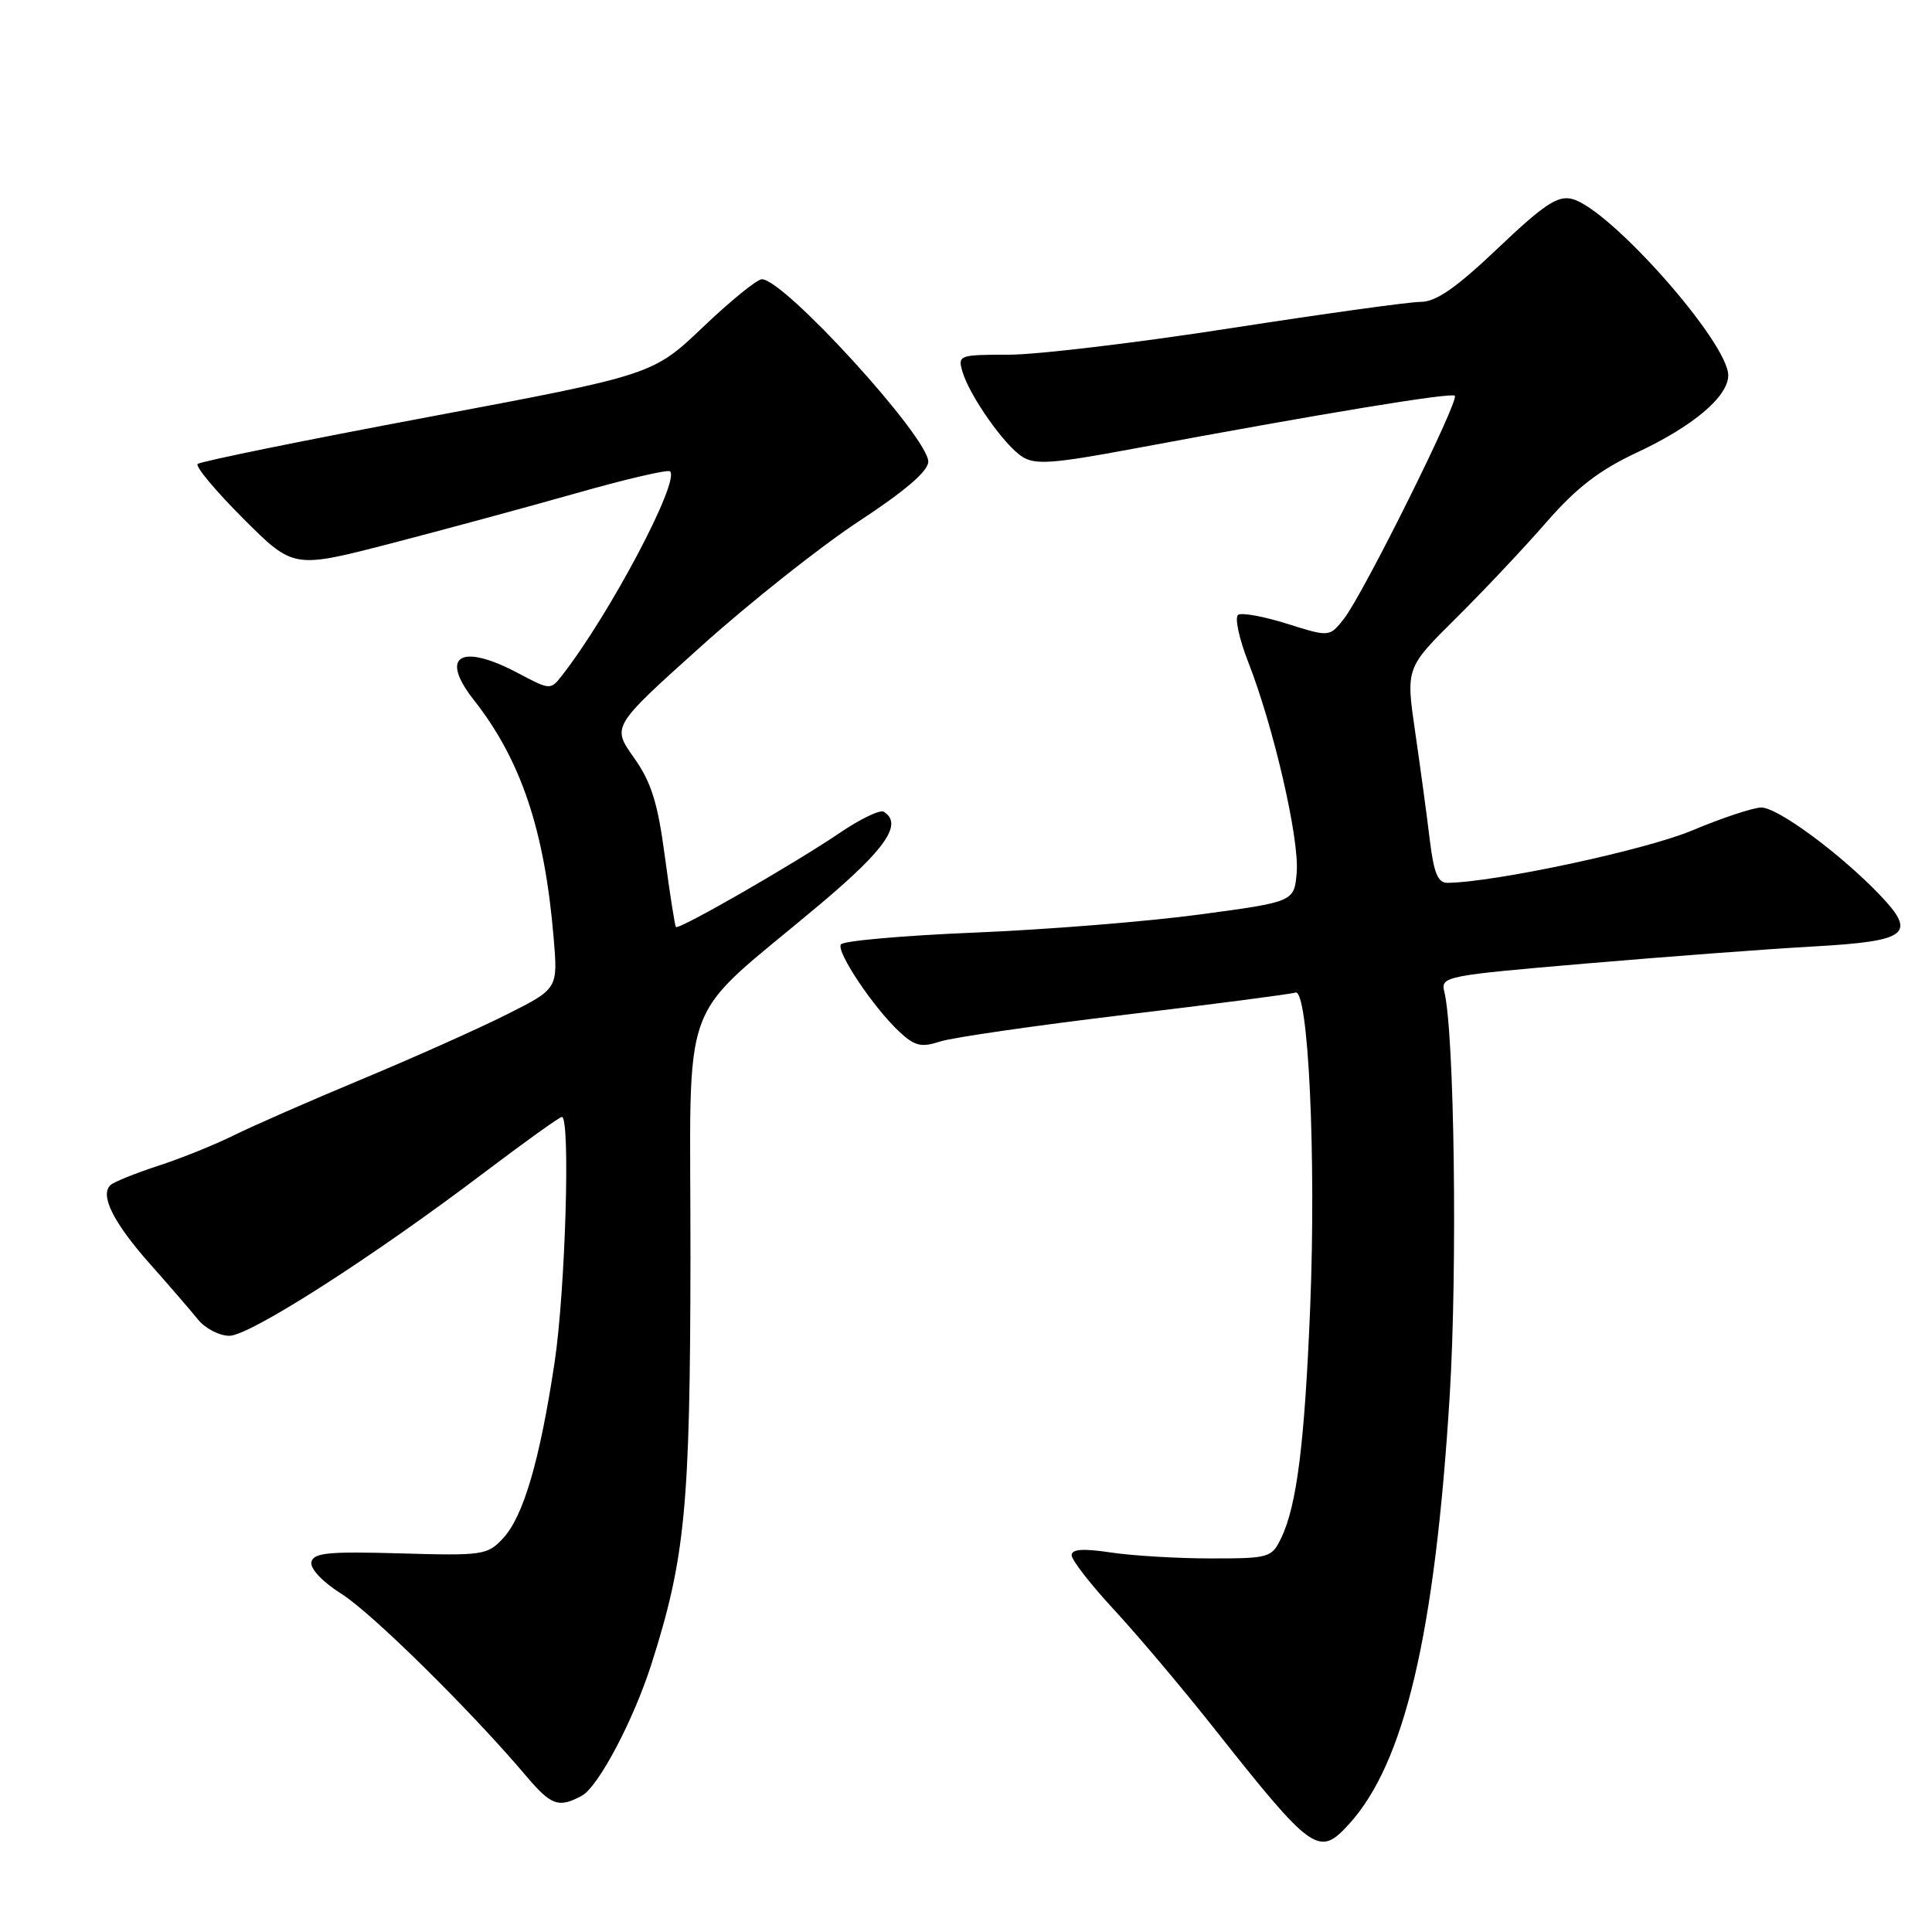 <?xml version="1.0" encoding="UTF-8" standalone="no"?>
<!DOCTYPE svg PUBLIC "-//W3C//DTD SVG 1.1//EN" "http://www.w3.org/Graphics/SVG/1.1/DTD/svg11.dtd" >
<svg xmlns="http://www.w3.org/2000/svg" xmlns:xlink="http://www.w3.org/1999/xlink" version="1.1" viewBox="0 0 256 256">
 <g >
 <path fill="currentColor"
d=" M 178.71 241.75 C 186.10 233.69 190.14 216.54 192.09 185.00 C 193.13 168.15 192.72 136.81 191.38 131.41 C 190.88 129.38 191.46 129.27 210.18 127.67 C 220.81 126.76 234.37 125.74 240.32 125.41 C 252.96 124.70 254.10 123.76 248.88 118.37 C 243.66 112.97 235.53 107.00 233.39 107.00 C 232.33 107.00 228.20 108.37 224.22 110.04 C 218.06 112.63 198.11 116.90 191.82 116.98 C 190.52 117.00 189.99 115.70 189.45 111.25 C 189.07 108.09 188.20 101.67 187.52 97.00 C 186.28 88.50 186.28 88.50 192.95 81.89 C 196.62 78.25 202.01 72.53 204.92 69.18 C 208.89 64.63 211.91 62.30 216.86 59.98 C 224.32 56.50 229.00 52.55 229.00 49.74 C 229.00 45.36 213.29 27.61 208.30 26.36 C 206.40 25.88 204.57 27.10 198.48 32.89 C 192.93 38.16 190.28 40.00 188.25 40.00 C 186.74 40.00 175.38 41.58 163.00 43.50 C 150.62 45.42 137.43 47.00 133.68 47.00 C 127.08 47.00 126.89 47.07 127.53 49.25 C 128.49 52.48 133.09 59.02 135.47 60.53 C 137.17 61.61 139.56 61.44 150.00 59.49 C 175.02 54.82 192.31 51.97 192.77 52.44 C 193.39 53.06 180.64 78.72 178.10 81.96 C 176.17 84.42 176.17 84.42 170.58 82.66 C 167.50 81.69 164.57 81.15 164.07 81.46 C 163.57 81.77 164.17 84.60 165.41 87.76 C 168.77 96.36 172.18 111.14 171.82 115.58 C 171.50 119.49 171.50 119.49 159.00 121.17 C 152.12 122.10 138.72 123.18 129.22 123.57 C 119.72 123.96 111.70 124.67 111.42 125.14 C 110.80 126.14 115.76 133.55 119.20 136.74 C 121.21 138.61 122.08 138.82 124.55 138.01 C 126.17 137.48 137.18 135.89 149.00 134.47 C 160.82 133.06 171.02 131.73 171.65 131.52 C 173.36 130.95 174.41 153.22 173.61 173.13 C 172.88 191.16 171.84 199.48 169.78 203.76 C 168.51 206.41 168.20 206.50 160.48 206.50 C 156.09 206.50 150.14 206.15 147.25 205.72 C 143.50 205.16 142.00 205.26 142.00 206.08 C 142.00 206.71 144.52 209.96 147.61 213.29 C 150.69 216.62 156.63 223.65 160.80 228.92 C 173.91 245.49 174.75 246.08 178.71 241.75 Z  M 77.07 237.96 C 79.27 236.79 83.93 227.97 86.32 220.50 C 90.80 206.41 91.45 199.72 91.49 166.67 C 91.53 130.42 89.48 135.98 108.77 119.73 C 117.41 112.45 119.67 109.15 117.10 107.56 C 116.61 107.26 114.02 108.50 111.35 110.31 C 105.27 114.44 89.91 123.27 89.56 122.83 C 89.42 122.65 88.76 118.45 88.10 113.50 C 87.15 106.35 86.31 103.66 83.99 100.38 C 81.07 96.27 81.07 96.27 92.82 85.71 C 99.28 79.90 108.71 72.42 113.78 69.09 C 119.95 65.04 123.00 62.42 123.00 61.17 C 123.00 57.93 103.91 37.00 100.95 37.00 C 100.32 37.00 96.81 39.85 93.15 43.34 C 86.50 49.67 86.50 49.67 56.64 55.28 C 40.22 58.36 26.52 61.15 26.19 61.48 C 25.86 61.81 28.58 65.06 32.23 68.71 C 38.87 75.35 38.87 75.35 51.68 72.04 C 58.73 70.21 69.85 67.20 76.40 65.34 C 82.94 63.48 88.52 62.18 88.79 62.46 C 90.11 63.78 80.78 81.41 74.49 89.48 C 72.95 91.45 72.91 91.45 68.72 89.23 C 61.03 85.15 58.16 86.87 62.80 92.77 C 69.04 100.70 72.17 110.03 73.36 124.26 C 73.93 131.01 73.93 131.01 67.19 134.40 C 63.48 136.27 54.84 140.13 47.98 142.99 C 41.11 145.85 33.47 149.20 30.98 150.44 C 28.49 151.67 23.99 153.49 20.98 154.47 C 17.97 155.45 15.12 156.60 14.65 157.02 C 13.20 158.35 15.01 161.99 19.85 167.45 C 22.41 170.33 25.28 173.66 26.24 174.85 C 27.20 176.03 29.07 177.00 30.39 177.00 C 33.10 177.00 49.36 166.59 64.15 155.38 C 69.52 151.32 74.15 148.00 74.45 148.00 C 75.60 148.00 74.92 170.95 73.49 180.50 C 71.54 193.46 69.36 200.93 66.66 203.83 C 64.60 206.06 63.98 206.15 53.03 205.83 C 43.45 205.56 41.51 205.75 41.26 207.00 C 41.09 207.87 42.77 209.64 45.24 211.19 C 49.23 213.69 62.39 226.67 69.66 235.26 C 73.04 239.25 74.01 239.60 77.07 237.96 Z "/>
</g>
</svg>